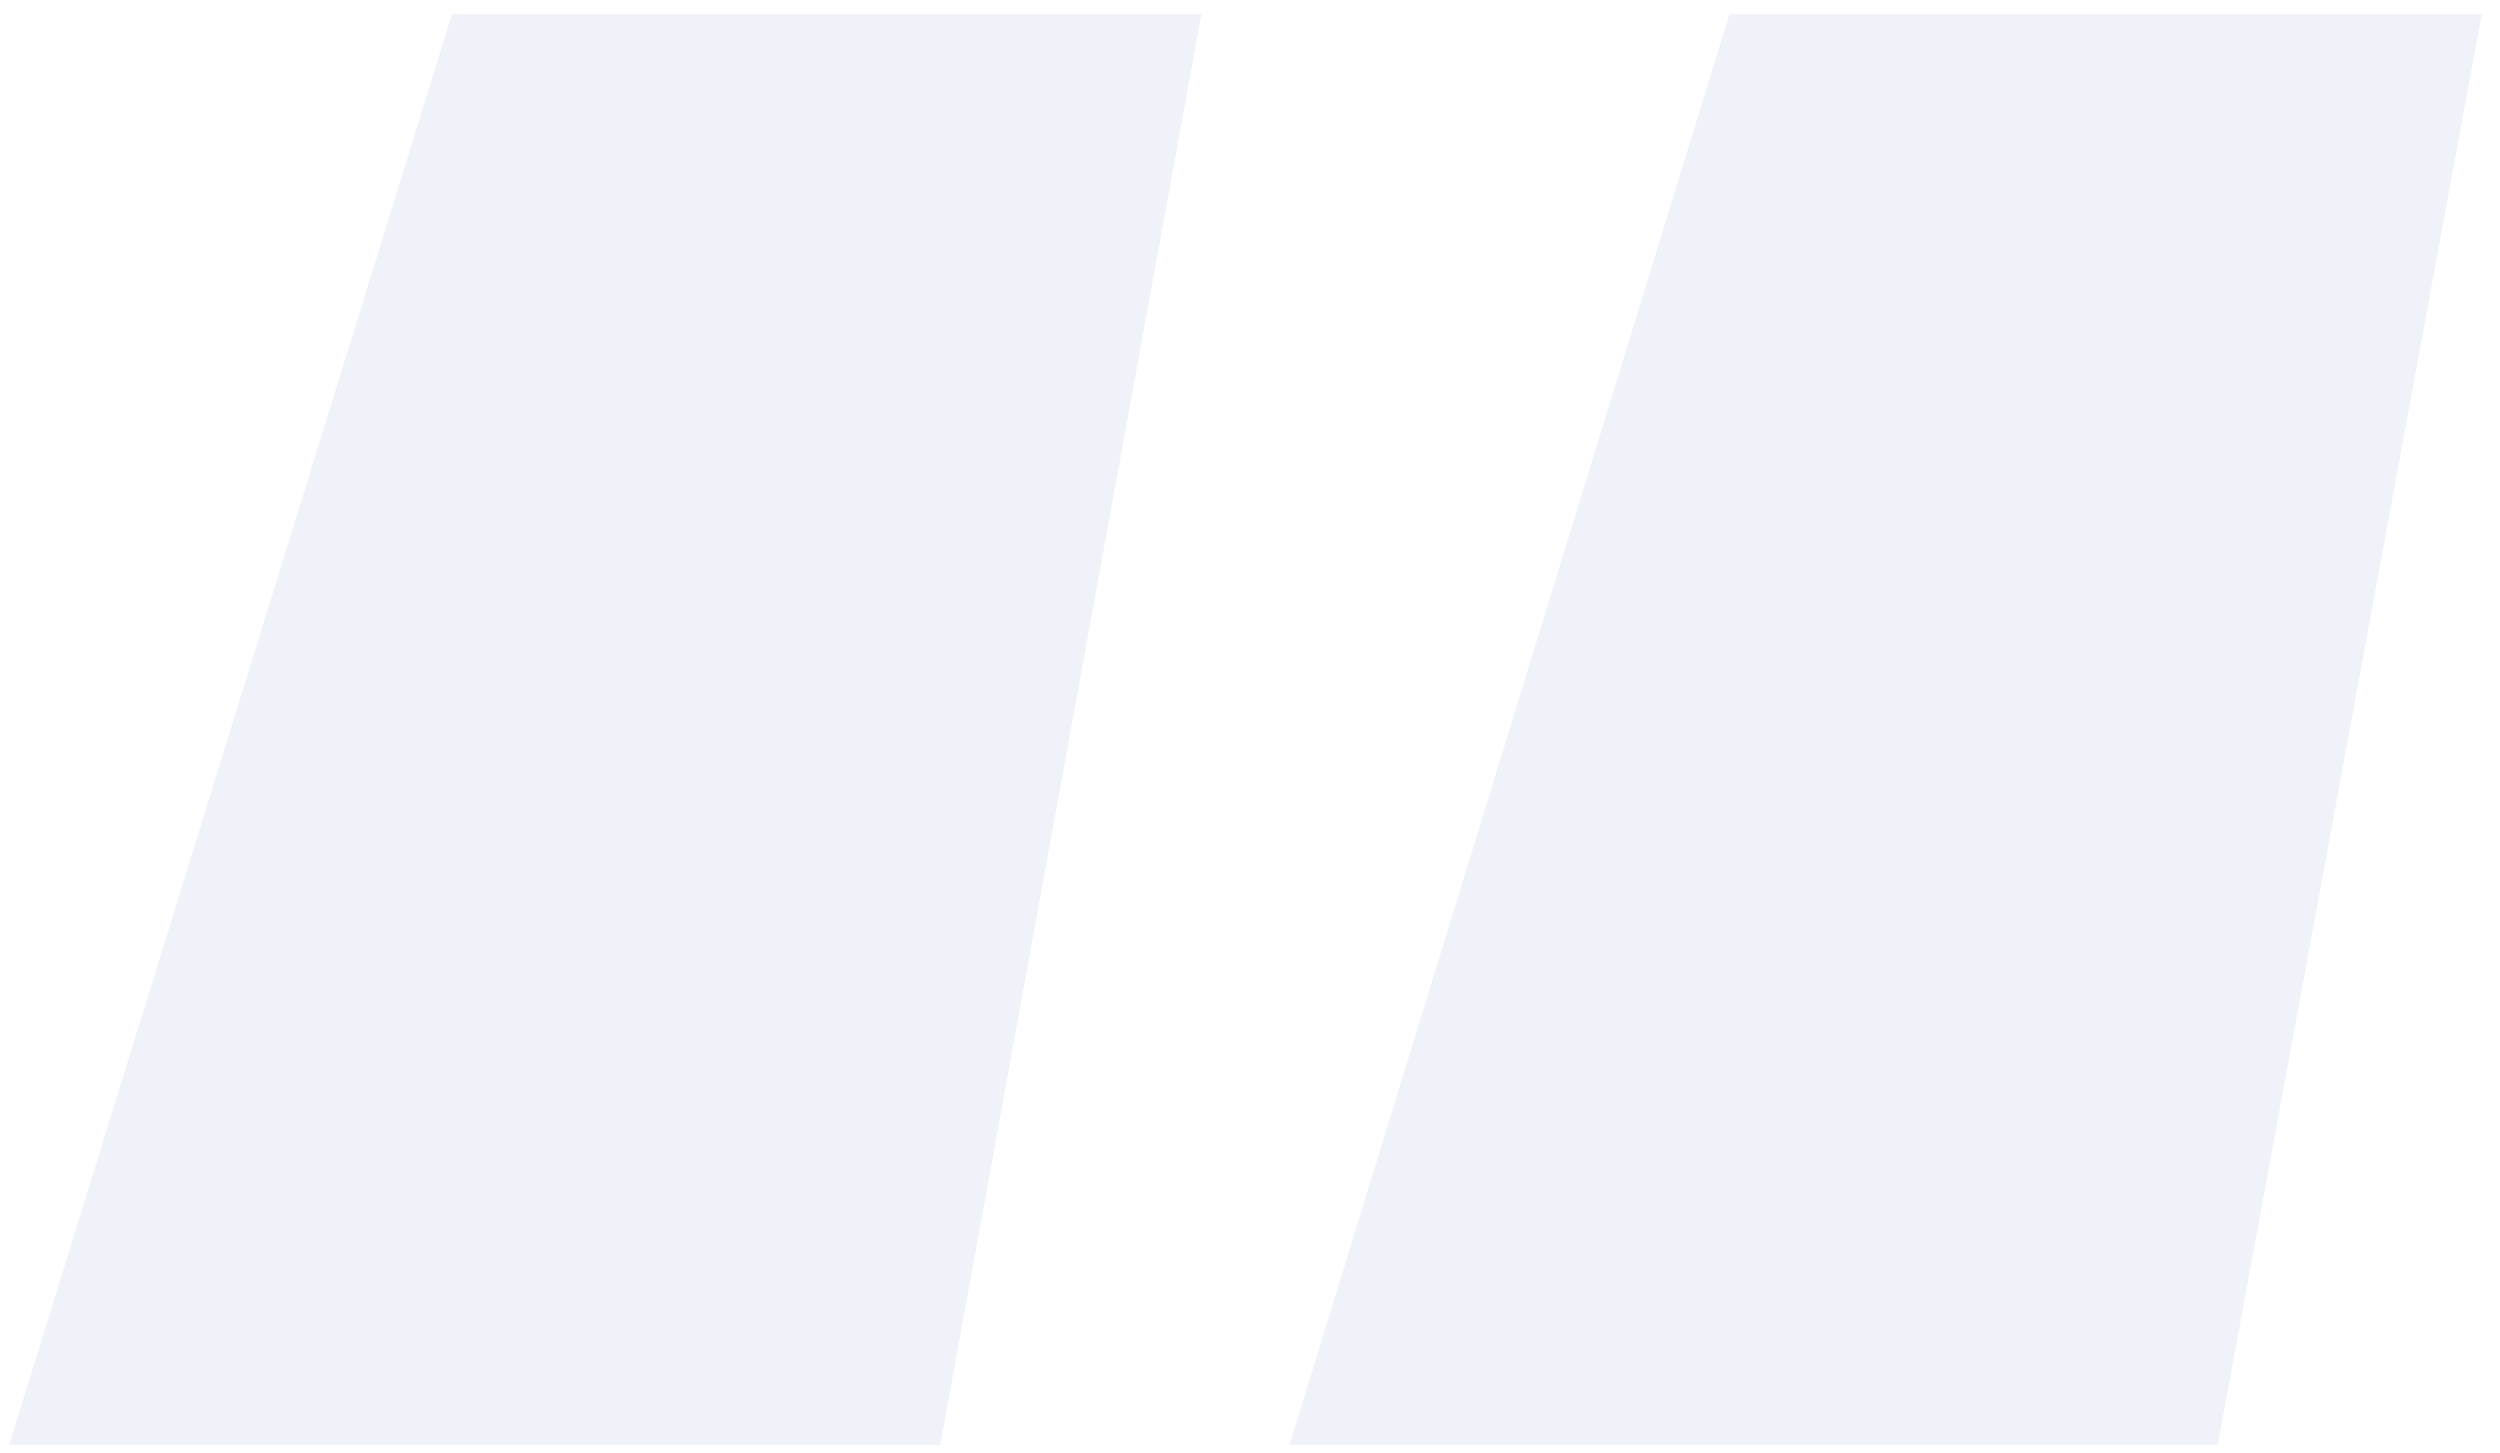 <svg width="129" height="75" viewBox="0 0 129 75" fill="none" xmlns="http://www.w3.org/2000/svg">
<path opacity="0.06" d="M23.322 0.73H61.994L48.518 74.559H0.471L23.322 0.73ZM89.24 0.73H128.059L114.436 74.559H66.535L89.24 0.73Z" fill="#102EA1"/>
</svg>
